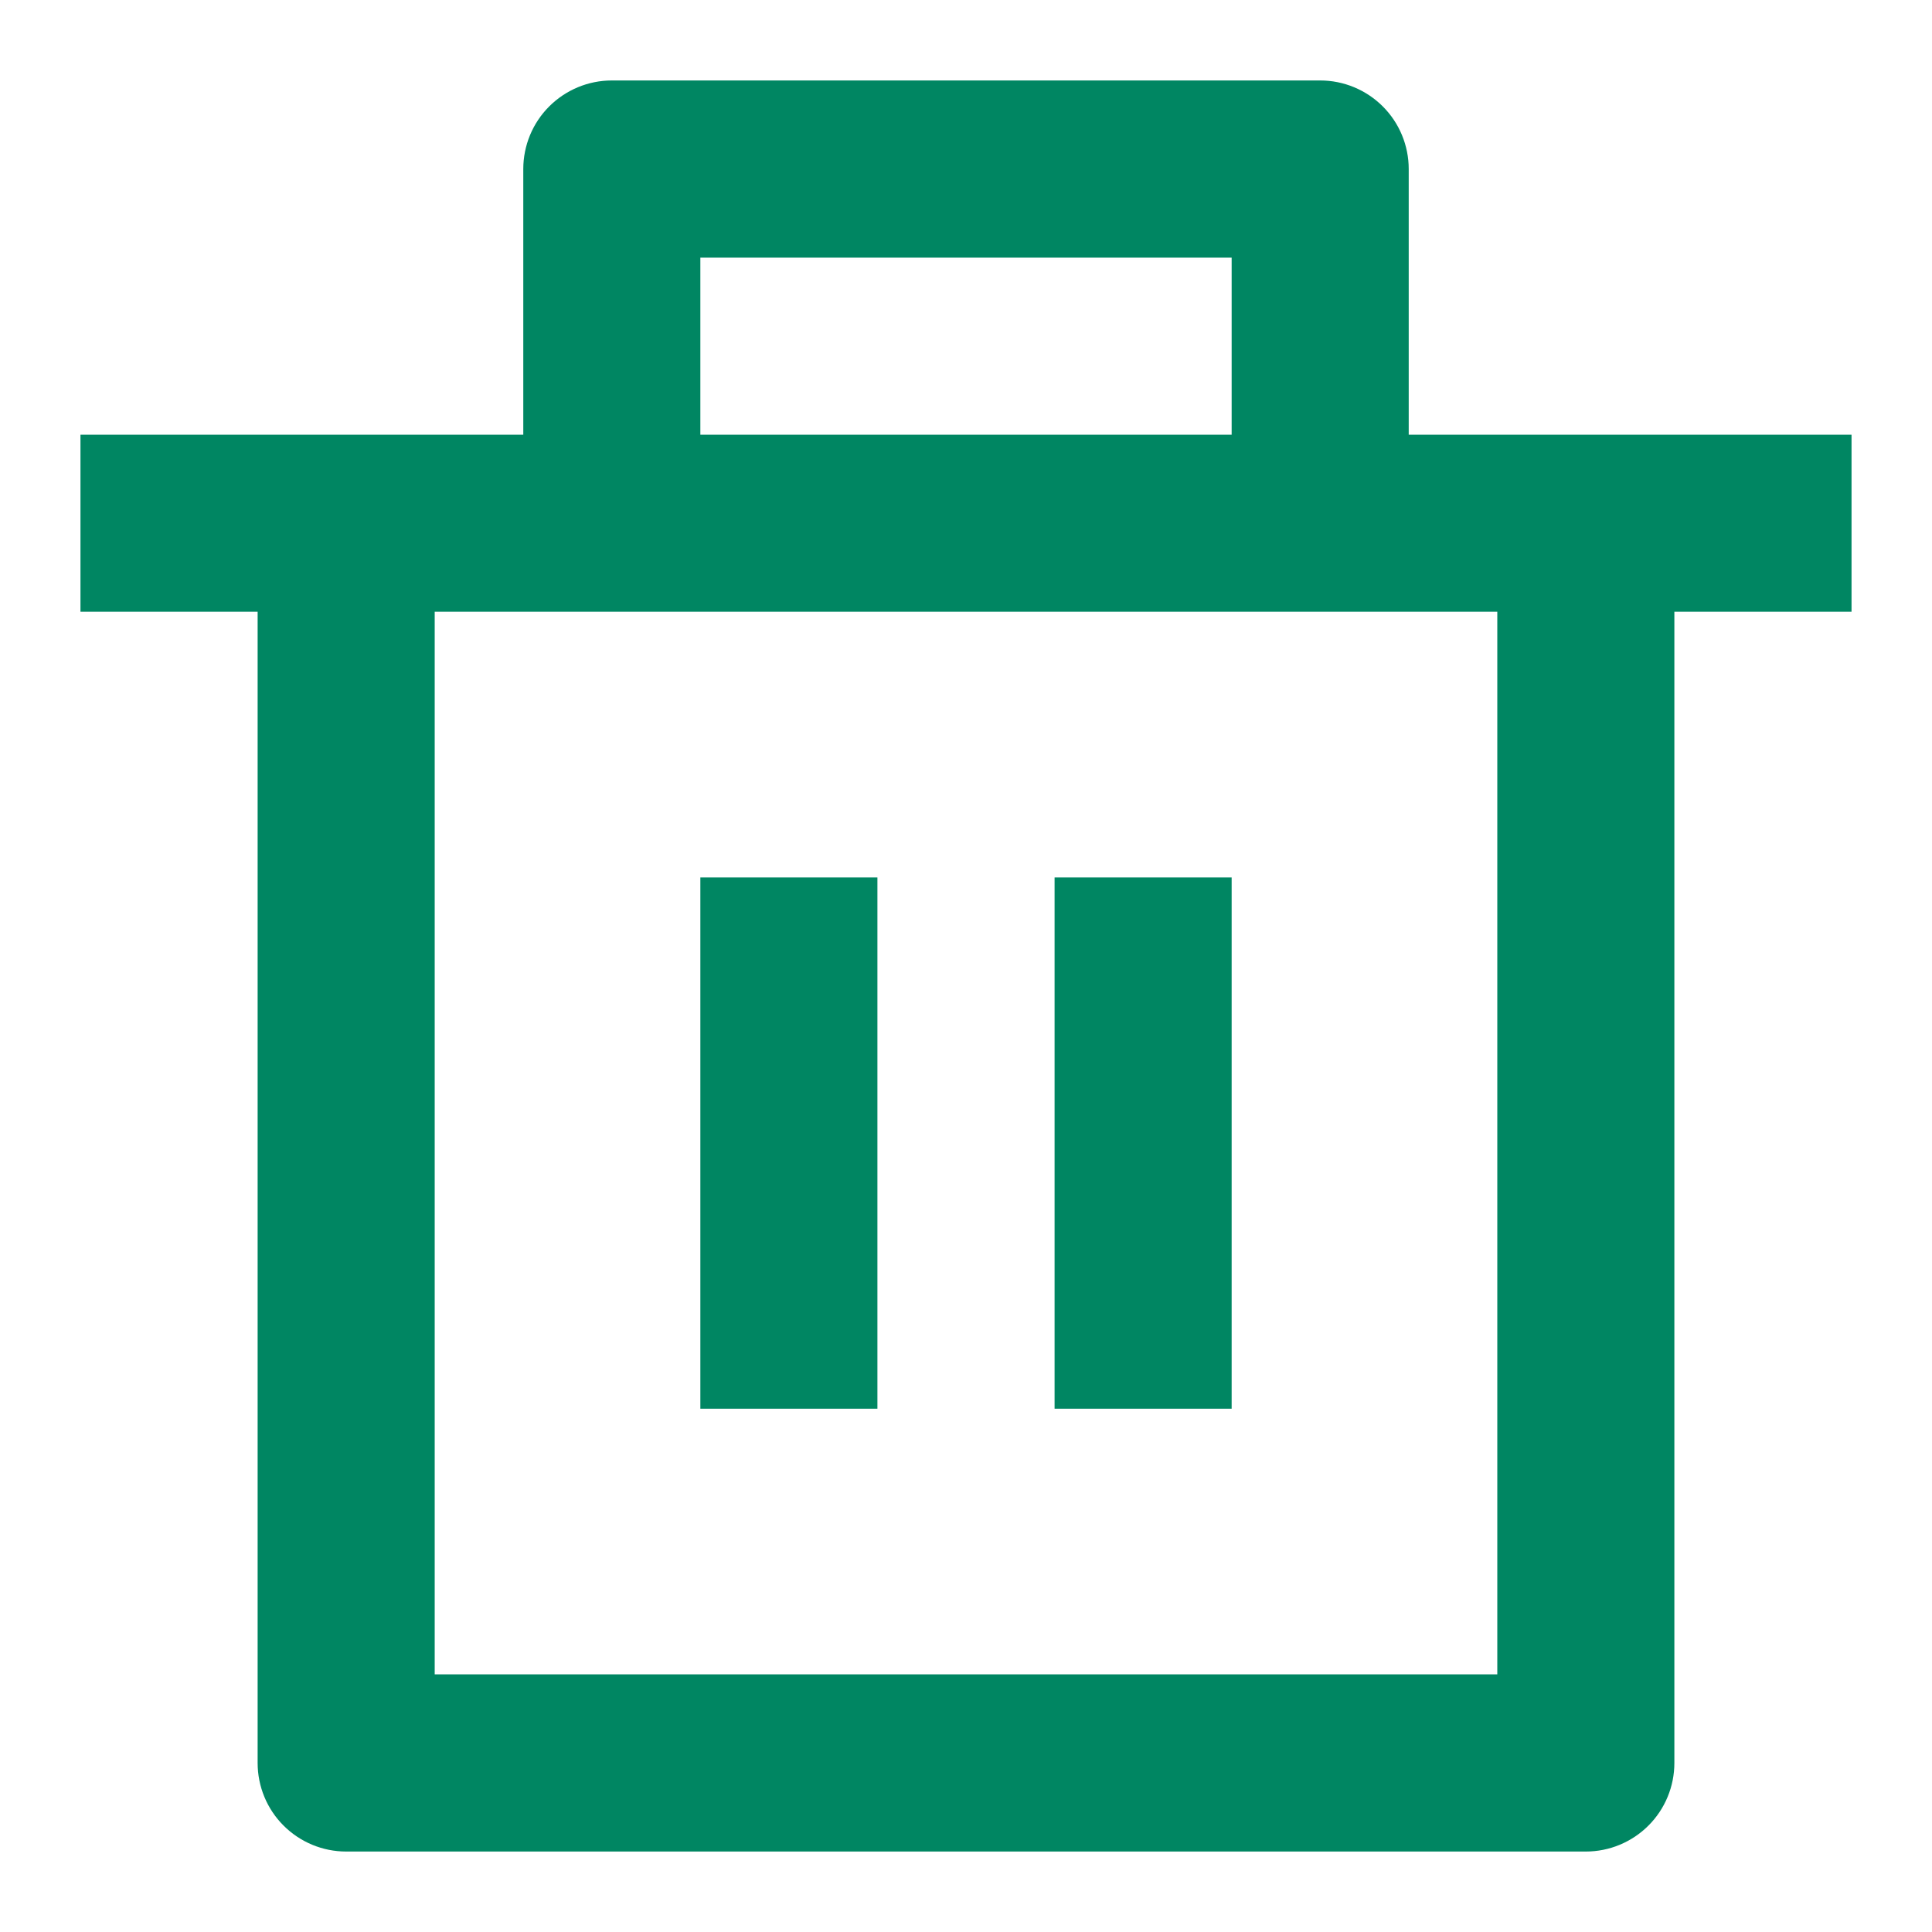 <svg width="20" height="20" viewBox="0 0 20 20" fill="none" xmlns="http://www.w3.org/2000/svg">
<path d="M14.583 4.5H19.167V6.333H17.333V18.25C17.333 18.493 17.237 18.726 17.065 18.898C16.893 19.07 16.66 19.167 16.417 19.167H3.583C3.34 19.167 3.107 19.07 2.935 18.898C2.763 18.726 2.667 18.493 2.667 18.25V6.333H0.833V4.5H5.417V1.75C5.417 1.507 5.513 1.274 5.685 1.102C5.857 0.93 6.09 0.833 6.333 0.833H13.667C13.91 0.833 14.143 0.93 14.315 1.102C14.487 1.274 14.583 1.507 14.583 1.75V4.5ZM15.5 6.333H4.5V17.333H15.5V6.333ZM7.25 9.083H9.083V14.583H7.25V9.083ZM10.917 9.083H12.75V14.583H10.917V9.083ZM7.25 2.667V4.5H12.75V2.667H7.25Z" fill="#008662"/>
</svg>
